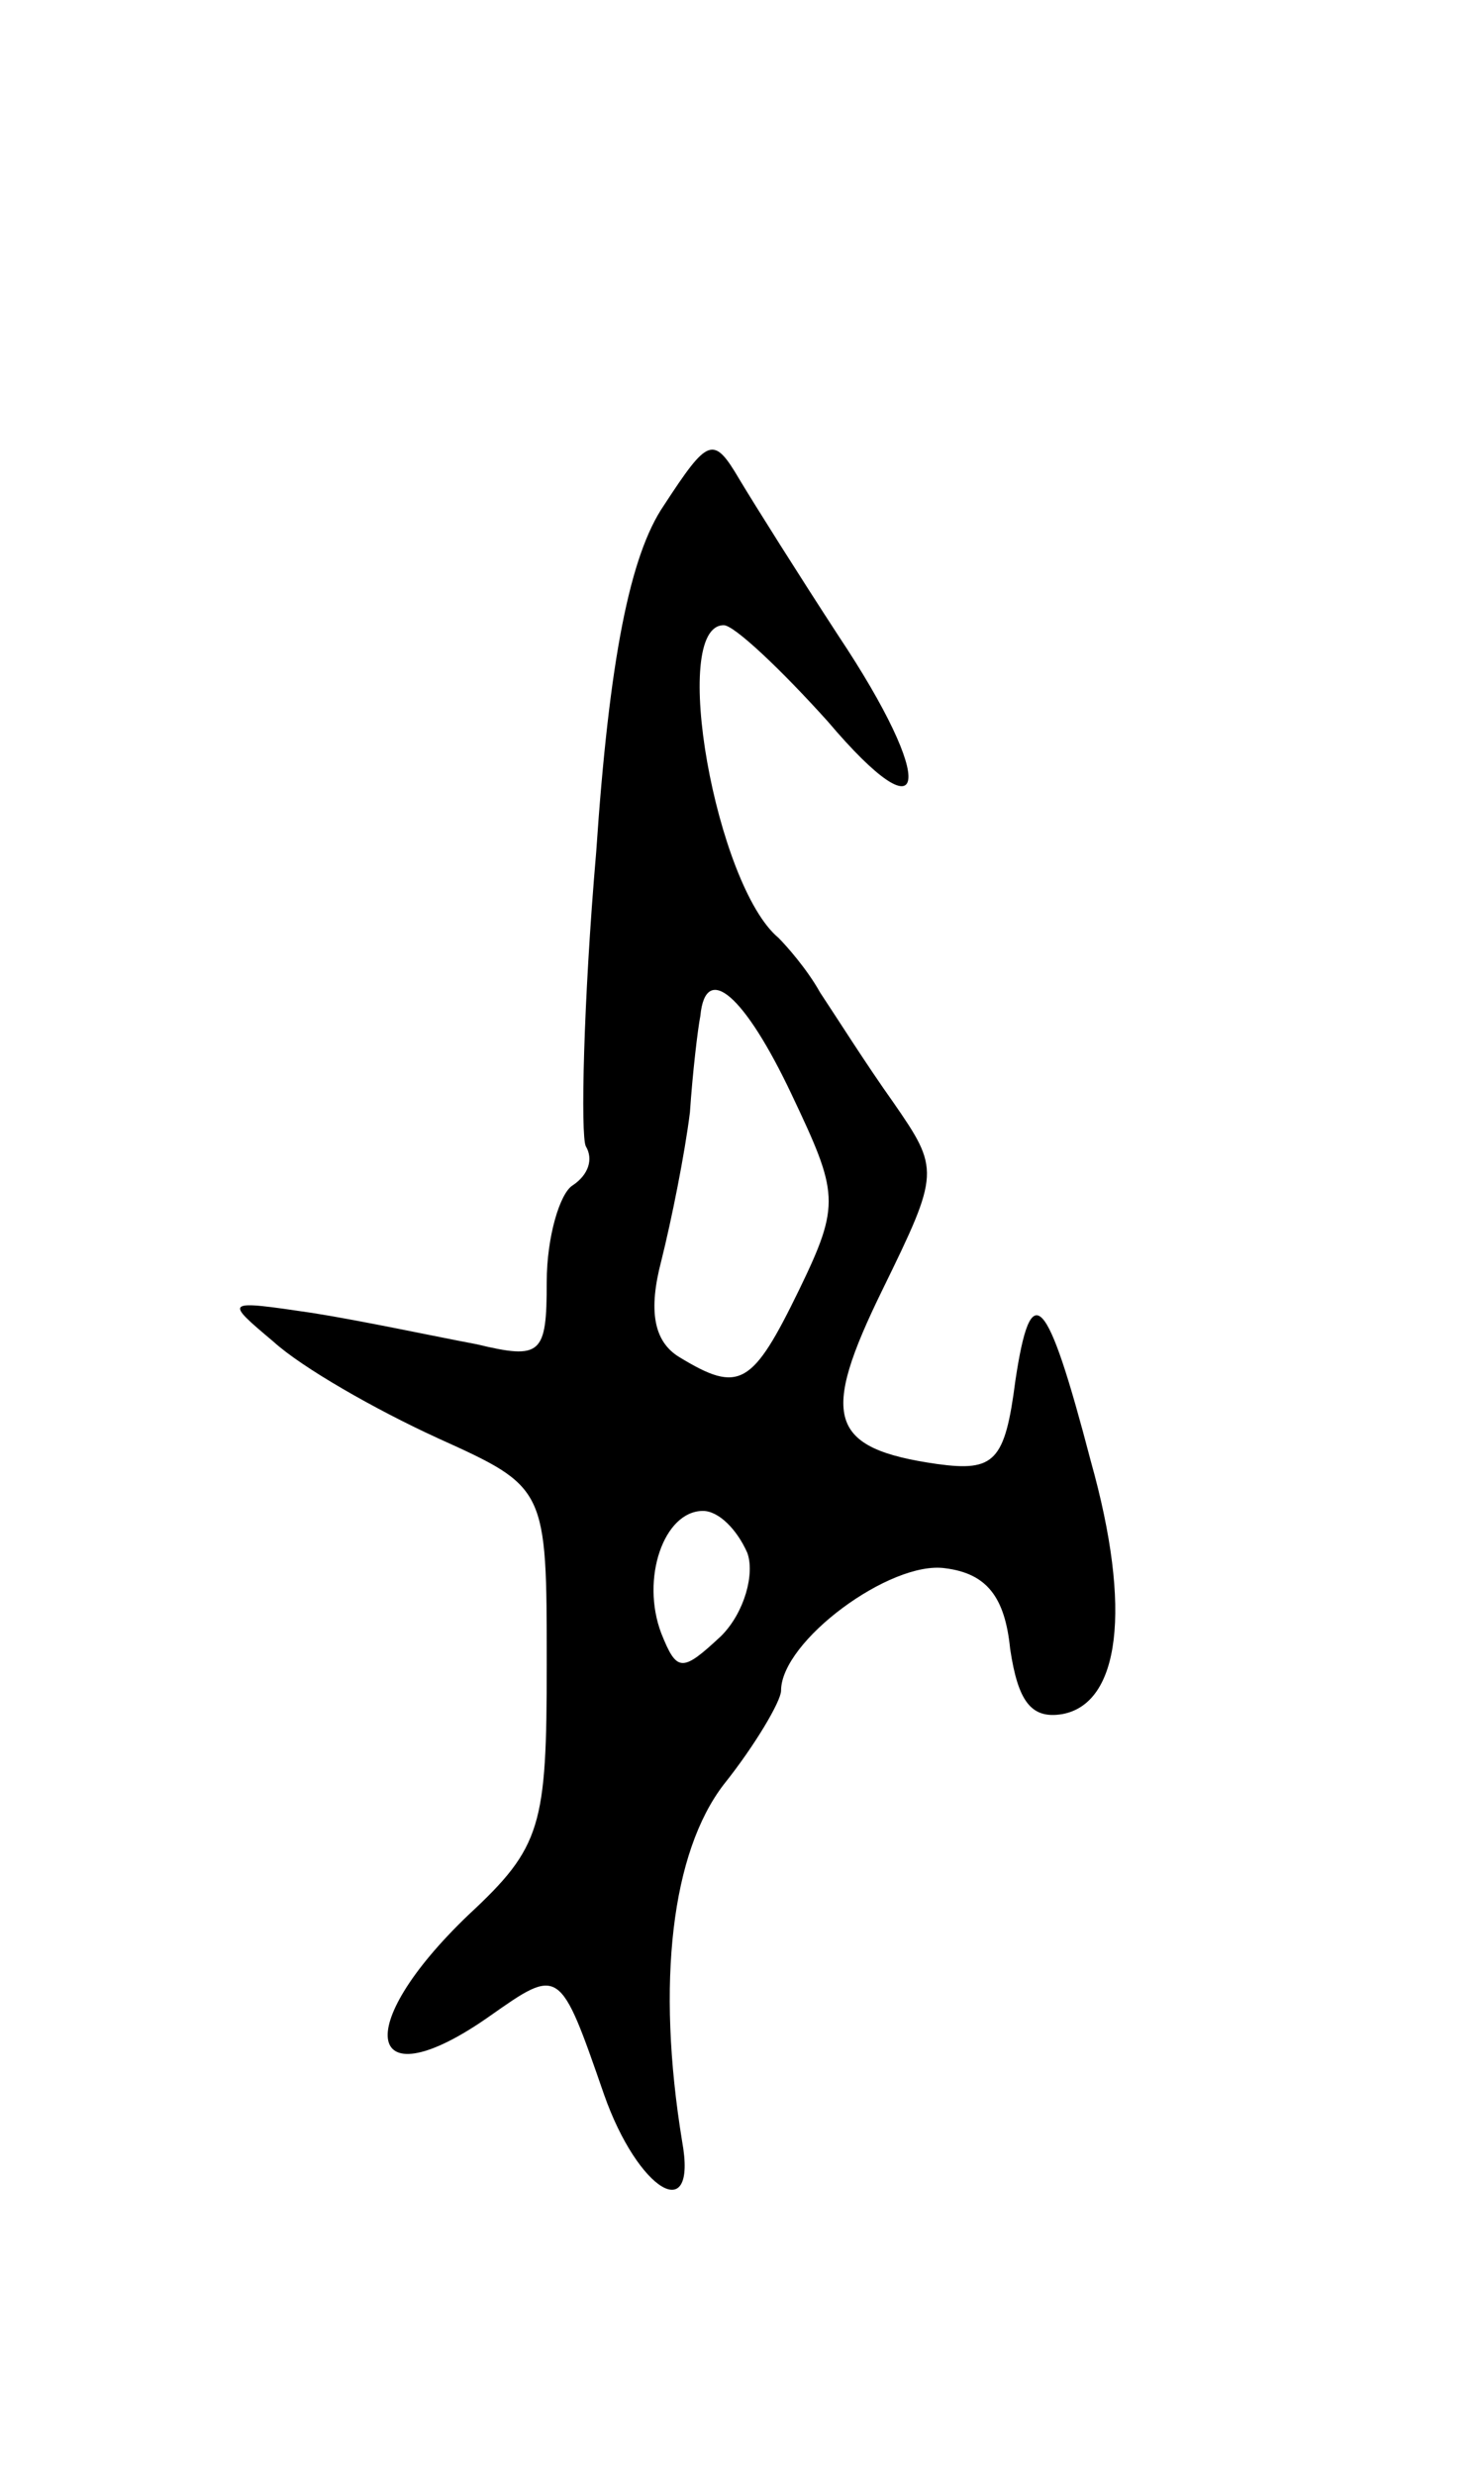 <svg version="1.0" xmlns="http://www.w3.org/2000/svg"
 width="57pt" height="95pt" viewBox="0 0 57 95"
 preserveAspectRatio="xMidYMid meet">
<g transform="translate(0,95) scale(0.1,-0.1)"
fill="#000000" stroke="none">
<path d="M255 756 c-13 -19 -21 -59 -26 -133 -5 -58 -6 -109 -4 -113 3 -5 1
-11 -5 -15 -5 -3 -10 -20 -10 -37 0 -28 -2 -30 -27 -24 -16 3 -44 9 -63 12
-34 5 -34 5 -15 -11 11 -10 39 -26 63 -37 42 -19 42 -19 42 -87 0 -62 -2 -70
-30 -96 -46 -44 -39 -72 8 -39 27 19 27 19 44 -30 13 -37 36 -51 30 -18 -10
61 -4 111 16 137 12 15 22 32 22 36 0 19 42 50 63 47 16 -2 23 -11 25 -31 3
-20 8 -27 20 -25 22 4 27 40 11 97 -17 65 -23 71 -29 31 -4 -31 -8 -35 -30
-32 -42 6 -45 18 -21 67 22 45 22 46 4 72 -10 14 -22 33 -28 42 -5 9 -13 18
-16 21 -24 20 -42 120 -21 120 4 0 22 -17 40 -37 39 -46 42 -24 4 33 -15 23
-32 50 -38 60 -10 17 -12 16 -29 -10z m49 -226 c18 -38 19 -42 3 -75 -18 -37
-23 -40 -46 -26 -10 6 -12 18 -7 37 4 16 9 41 11 57 1 15 3 32 4 37 2 21 17 8
35 -30z m-17 -176 c3 -8 -1 -23 -10 -32 -15 -14 -17 -14 -23 1 -8 21 1 47 16
47 6 0 13 -7 17 -16z"/>
</g>
</svg>
